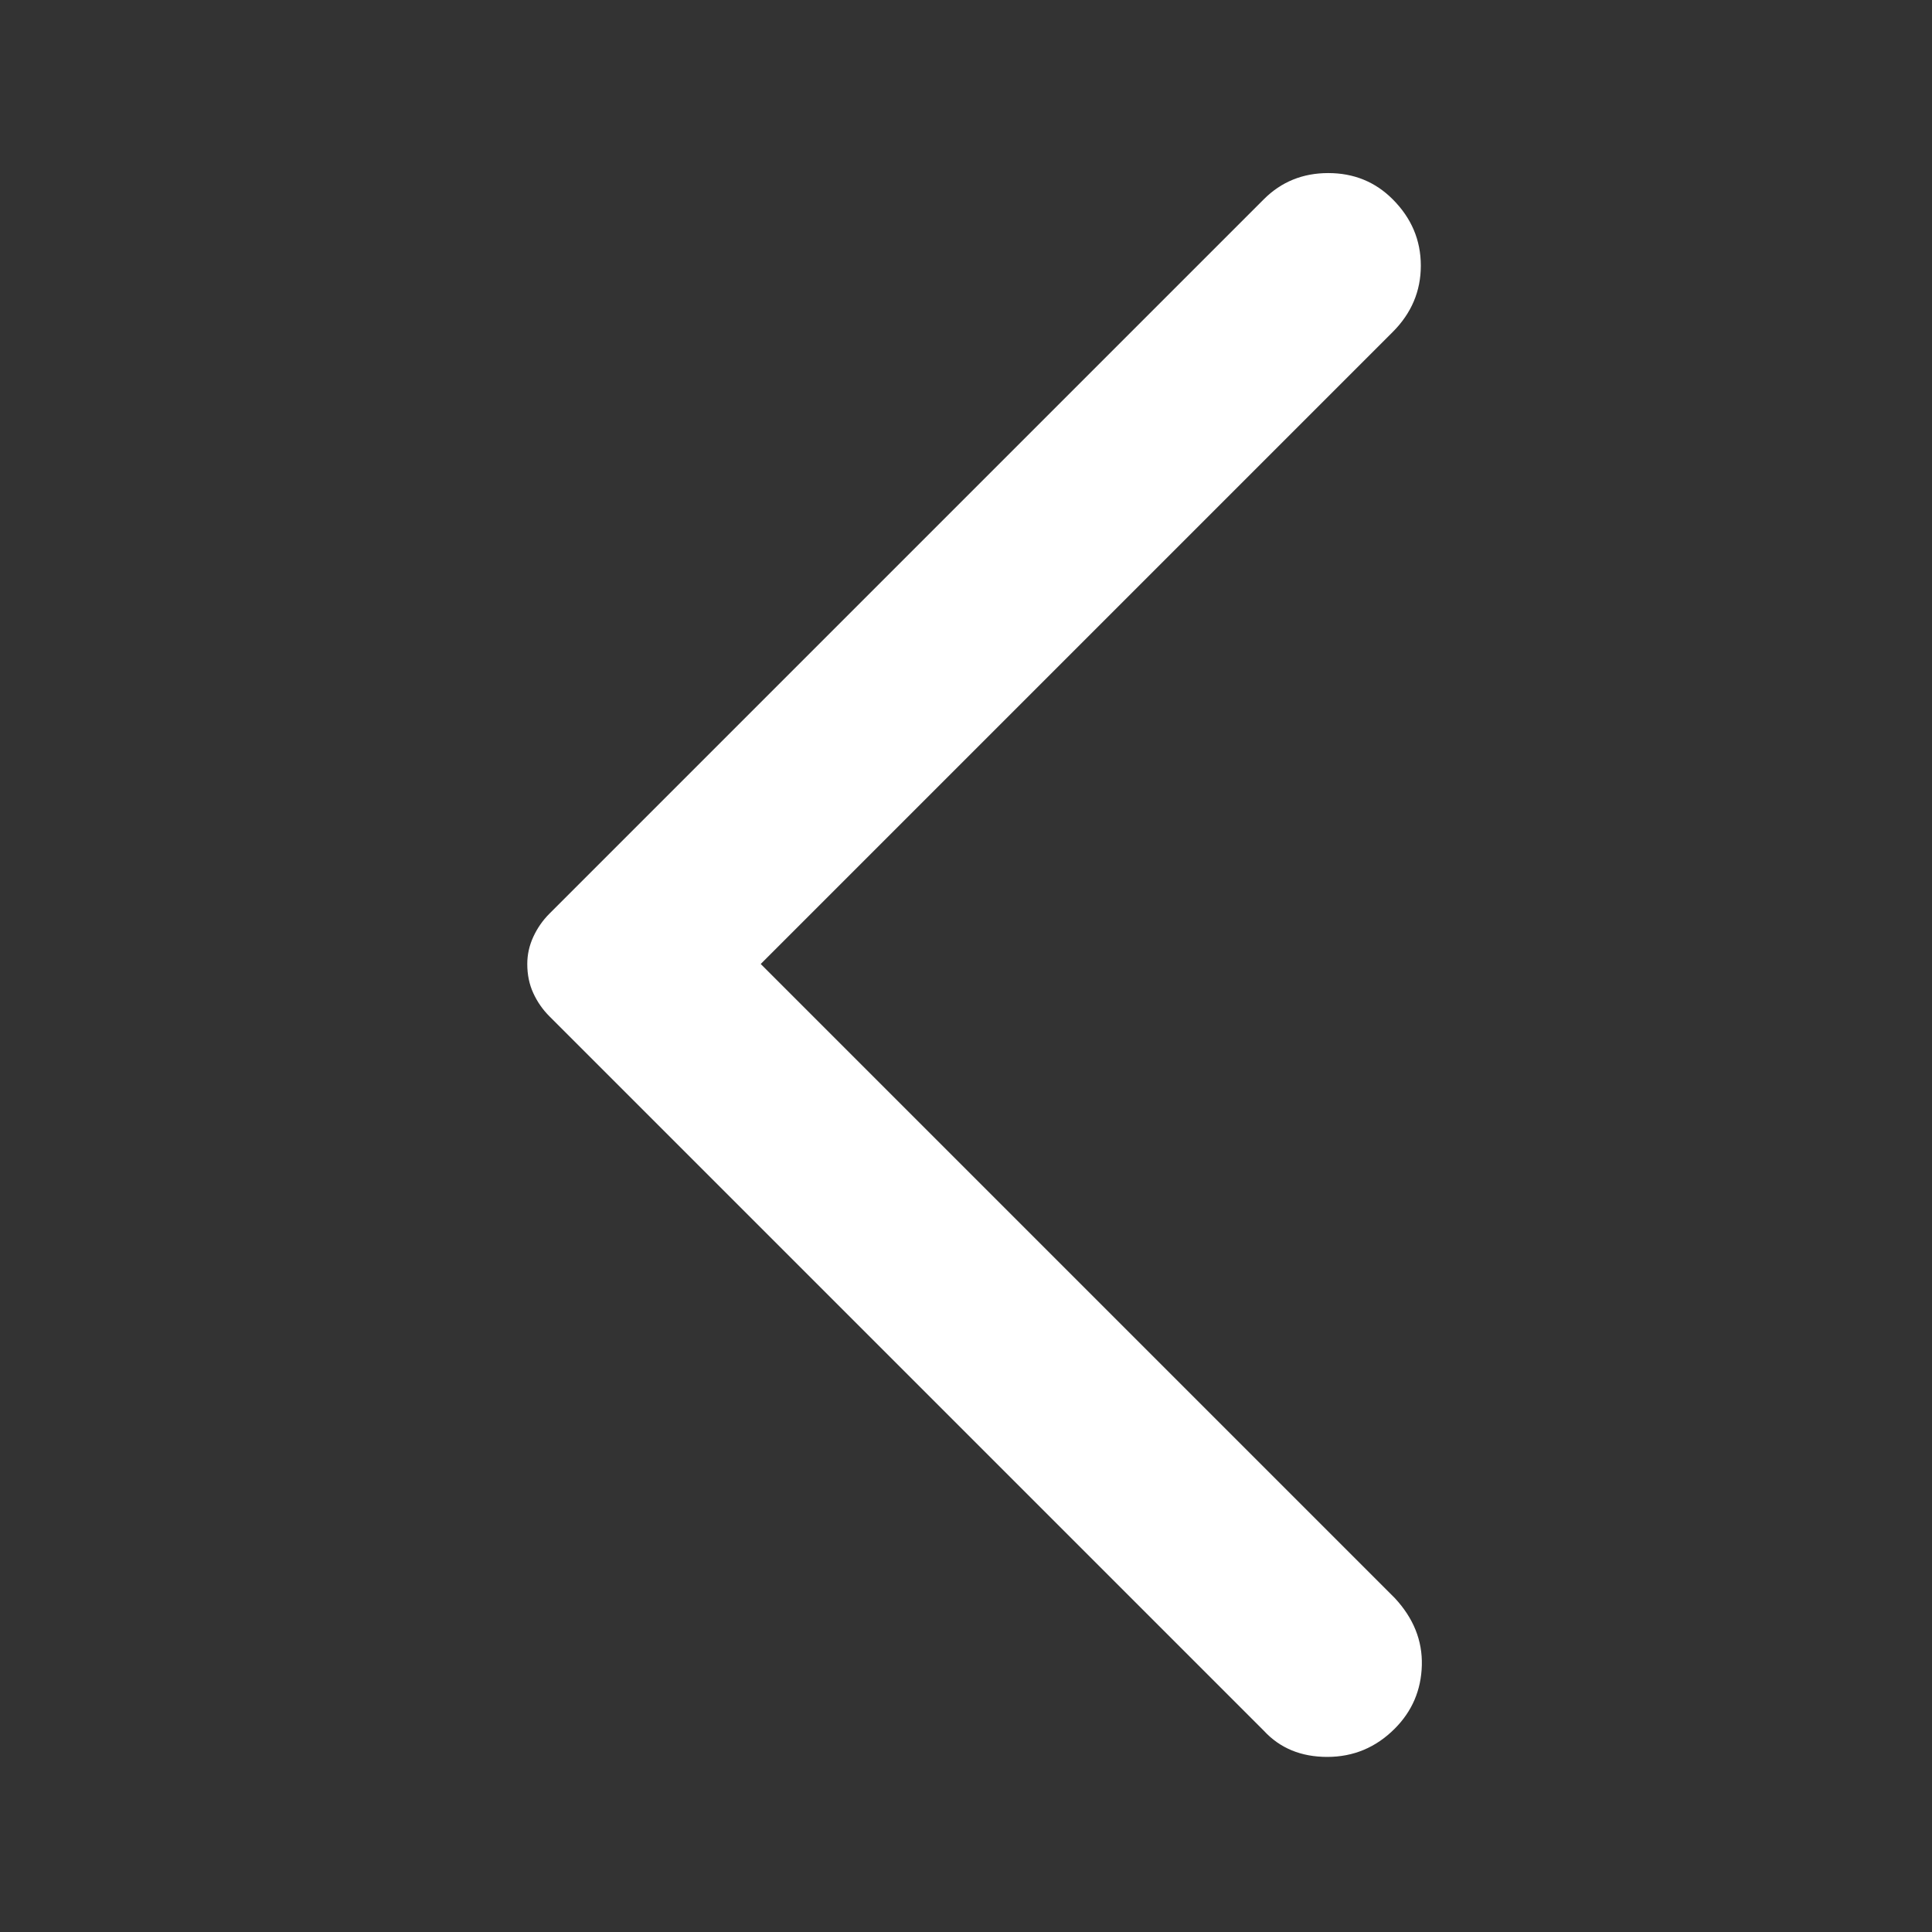 <svg xmlns="http://www.w3.org/2000/svg" height="48" width="48" fill="#ffffff"><rect width="100%" height="100%" fill="#333333" stroke="none"/><path d="M31.4 43 13.65 25.25q-.25-.25-.4-.575-.15-.325-.15-.725 0-.35.15-.675.15-.325.4-.575L31.4 4.95q.65-.65 1.6-.65.95 0 1.6.65.7.7.7 1.65t-.7 1.65l-15.7 15.7L34.65 39.7q.7.75.675 1.675-.025.925-.675 1.575-.7.7-1.675.7-.975 0-1.575-.65Z"/></svg>